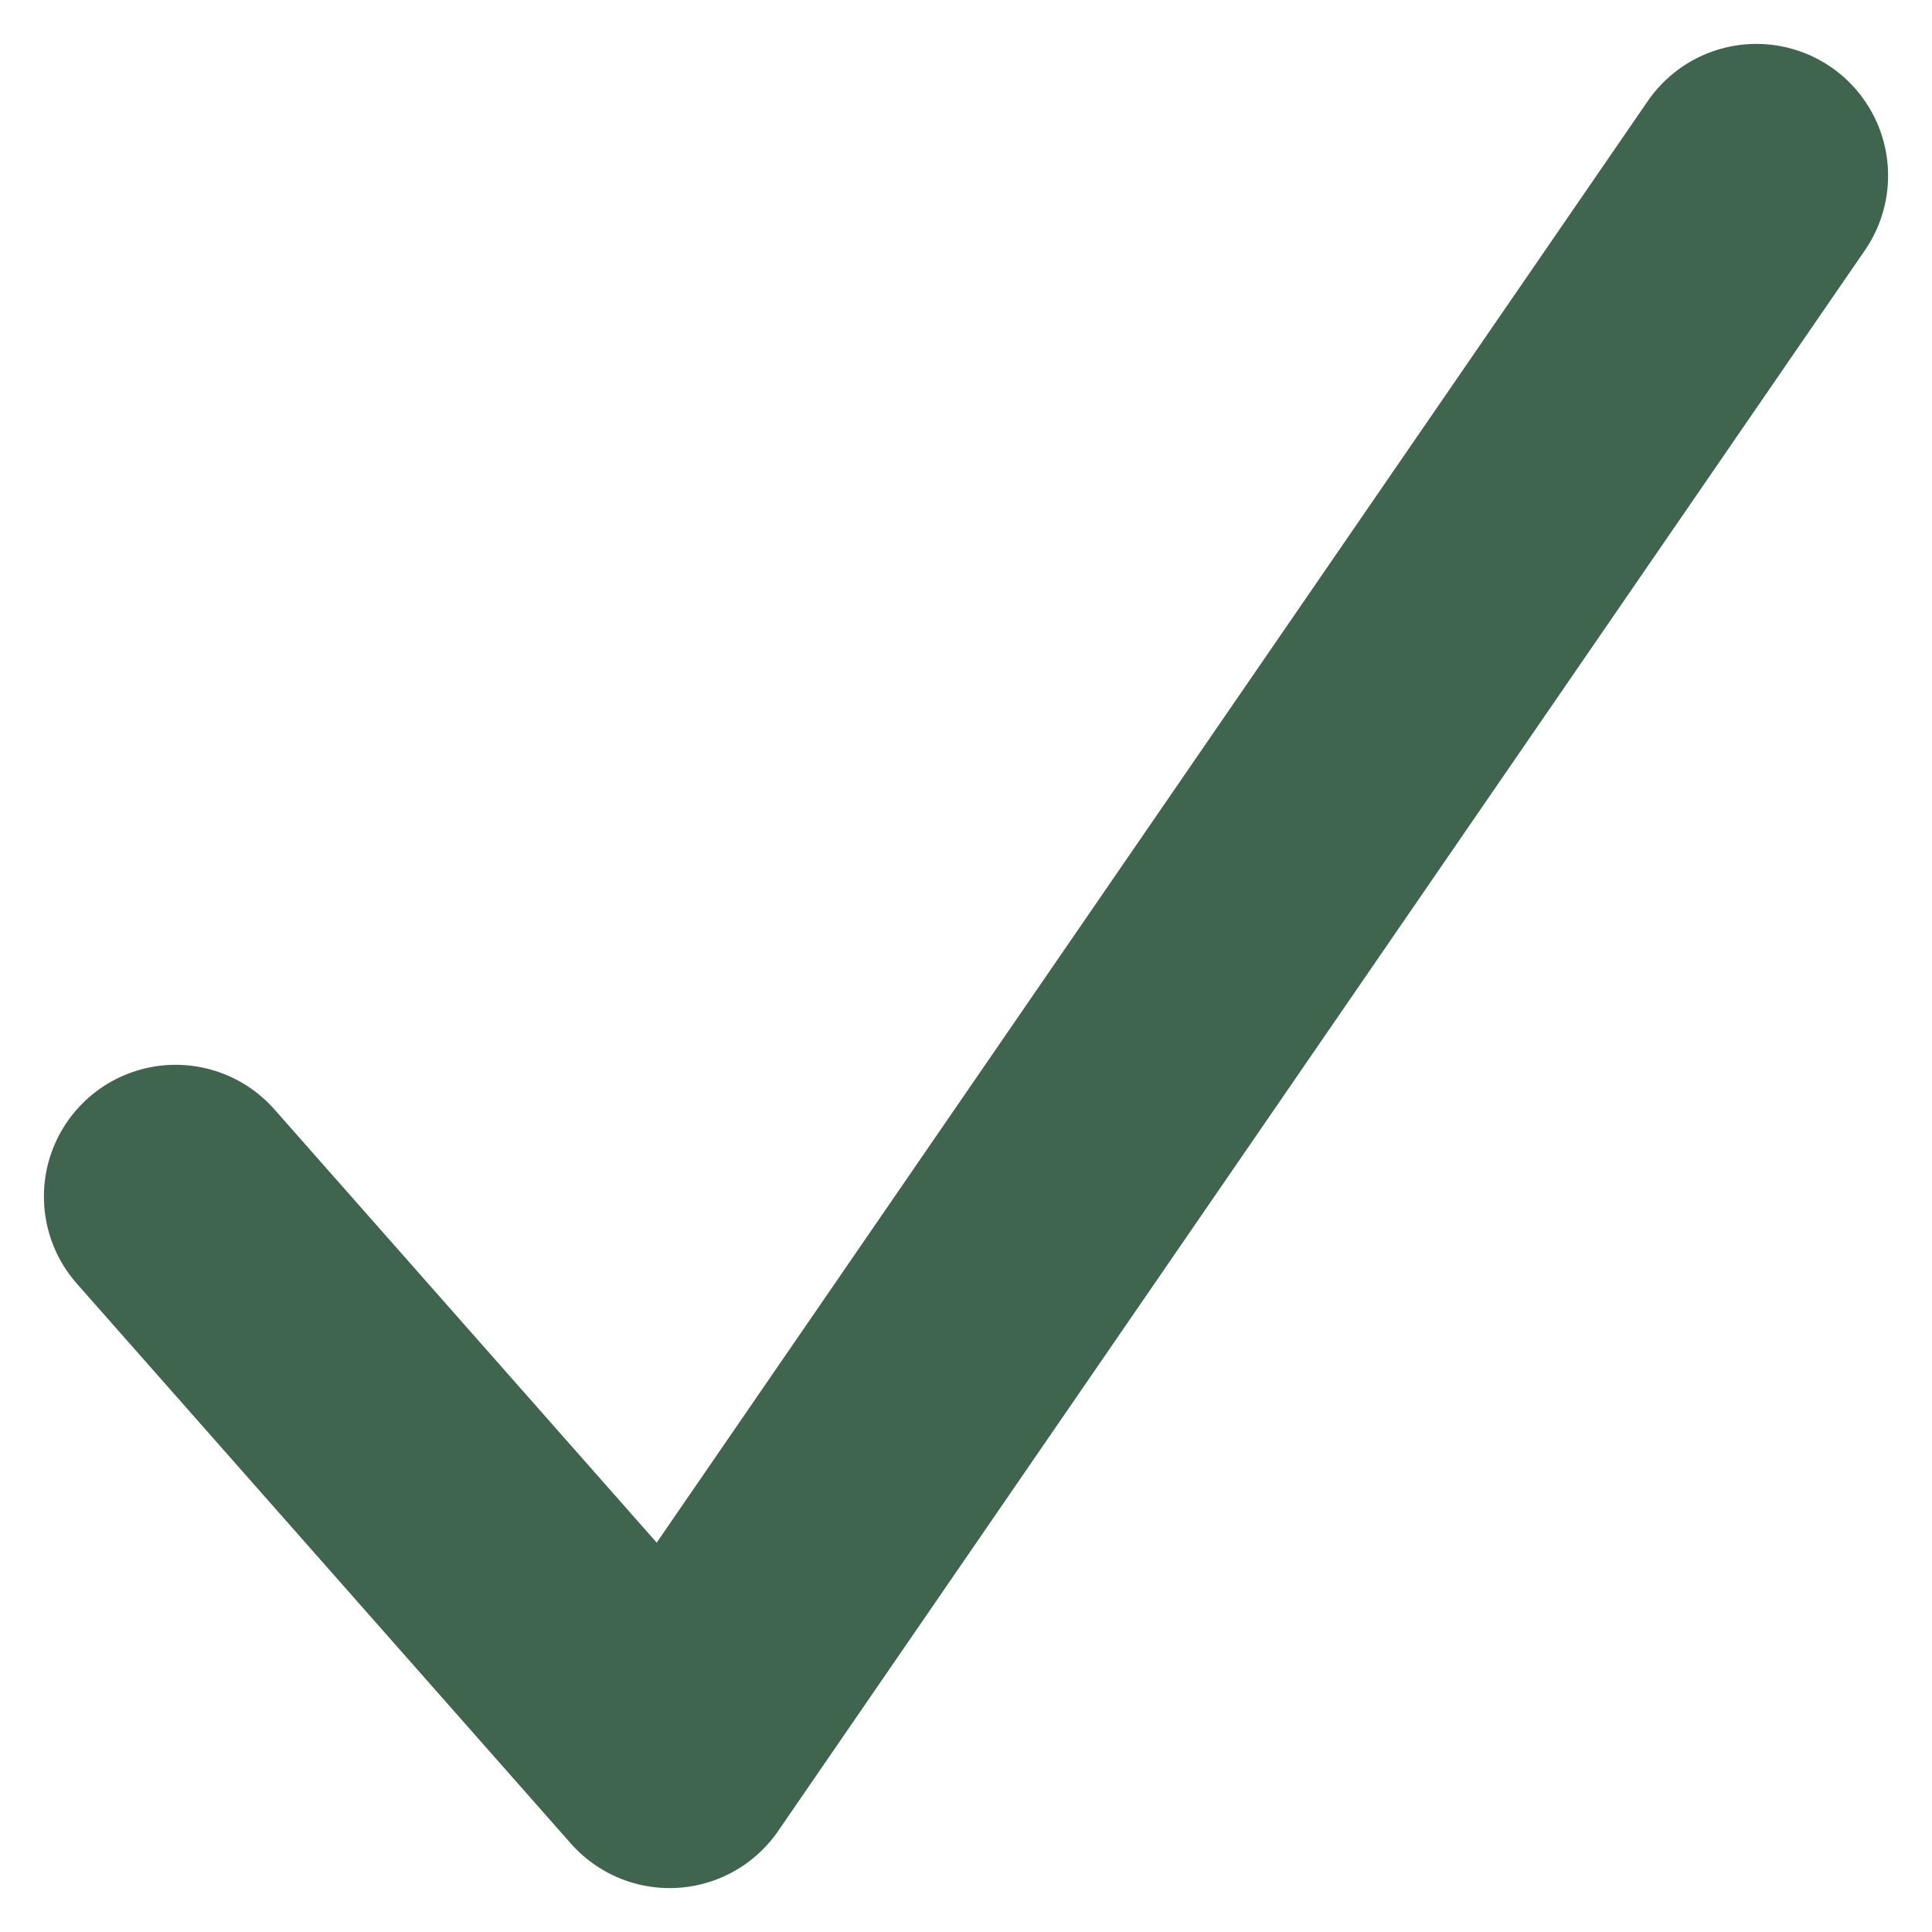 <svg width="22" height="22" viewBox="0 0 22 22" fill="none" xmlns="http://www.w3.org/2000/svg">
<path d="M2 13.625L7.625 20L20 2" stroke="#3F654E" stroke-width="3" stroke-linecap="round" stroke-linejoin="round"/>
</svg>
